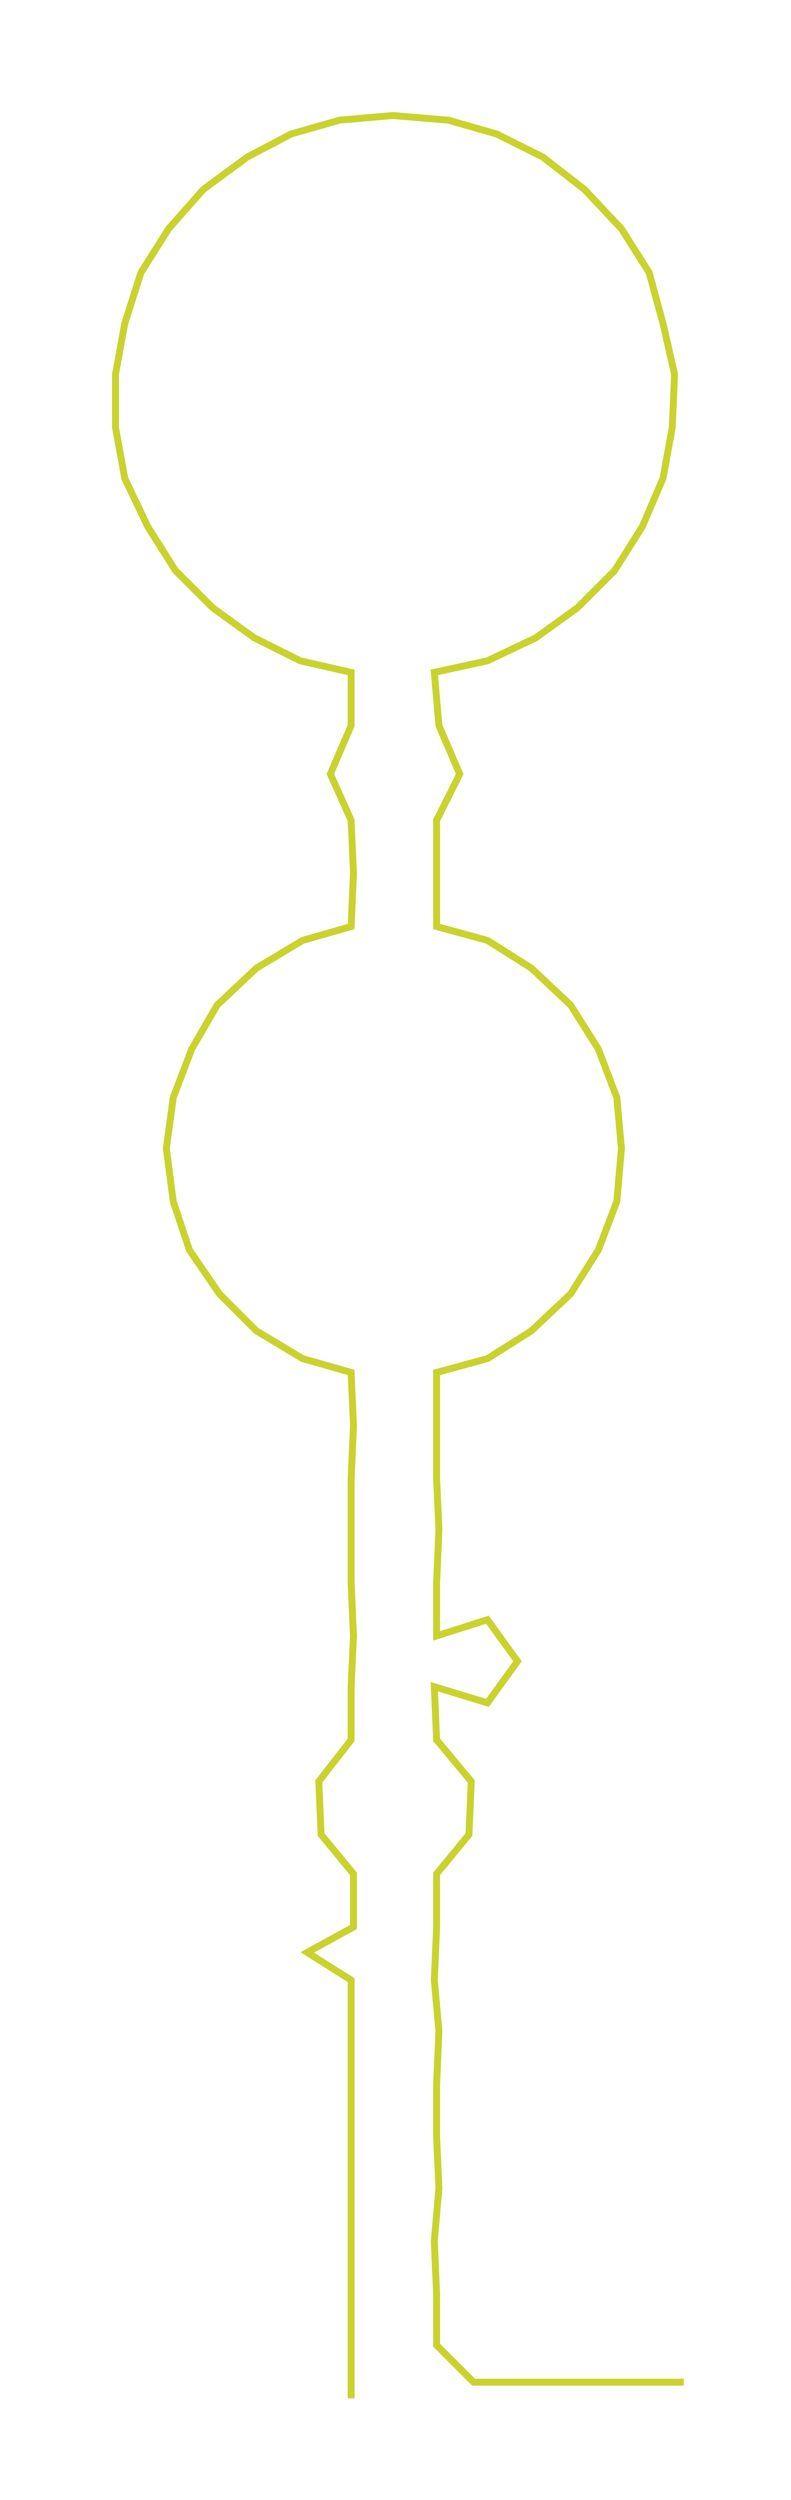 <ns0:svg xmlns:ns0="http://www.w3.org/2000/svg" width="94.941px" height="300px" viewBox="0 0 342.4 1081.94"><ns0:path style="stroke:#cad22d;stroke-width:3px;fill:none;" d="M152 1038 L152 1038 L152 1015 L152 993 L152 970 L152 947 L152 925 L152 902 L152 879 L152 857 L133 845 L153 834 L153 811 L139 794 L138 771 L152 753 L152 730 L153 708 L152 685 L152 662 L152 640 L153 617 L152 594 L131 588 L111 576 L95 560 L82 541 L75 520 L72 497 L75 475 L83 454 L94 435 L111 419 L131 407 L152 401 L153 378 L152 355 L143 335 L152 314 L152 291 L130 286 L110 276 L92 263 L76 247 L64 228 L54 207 L50 185 L50 162 L54 140 L61 118 L73 99 L88 82 L107 68 L126 58 L147 52 L170 50 L194 52 L215 58 L235 68 L253 82 L269 99 L281 118 L287 140 L292 162 L291 185 L287 207 L278 228 L266 247 L250 263 L232 276 L211 286 L188 291 L190 314 L199 335 L189 355 L189 378 L189 401 L211 407 L230 419 L247 435 L259 454 L267 475 L269 497 L267 520 L259 541 L247 560 L230 576 L211 588 L189 594 L189 617 L189 640 L190 662 L189 685 L189 708 L211 701 L224 719 L211 737 L188 730 L189 753 L204 771 L203 794 L189 811 L189 834 L188 857 L190 879 L189 902 L189 925 L190 947 L188 970 L189 993 L189 1015 L205 1031 L228 1031 L250 1031 L273 1031 L296 1031" /></ns0:svg>